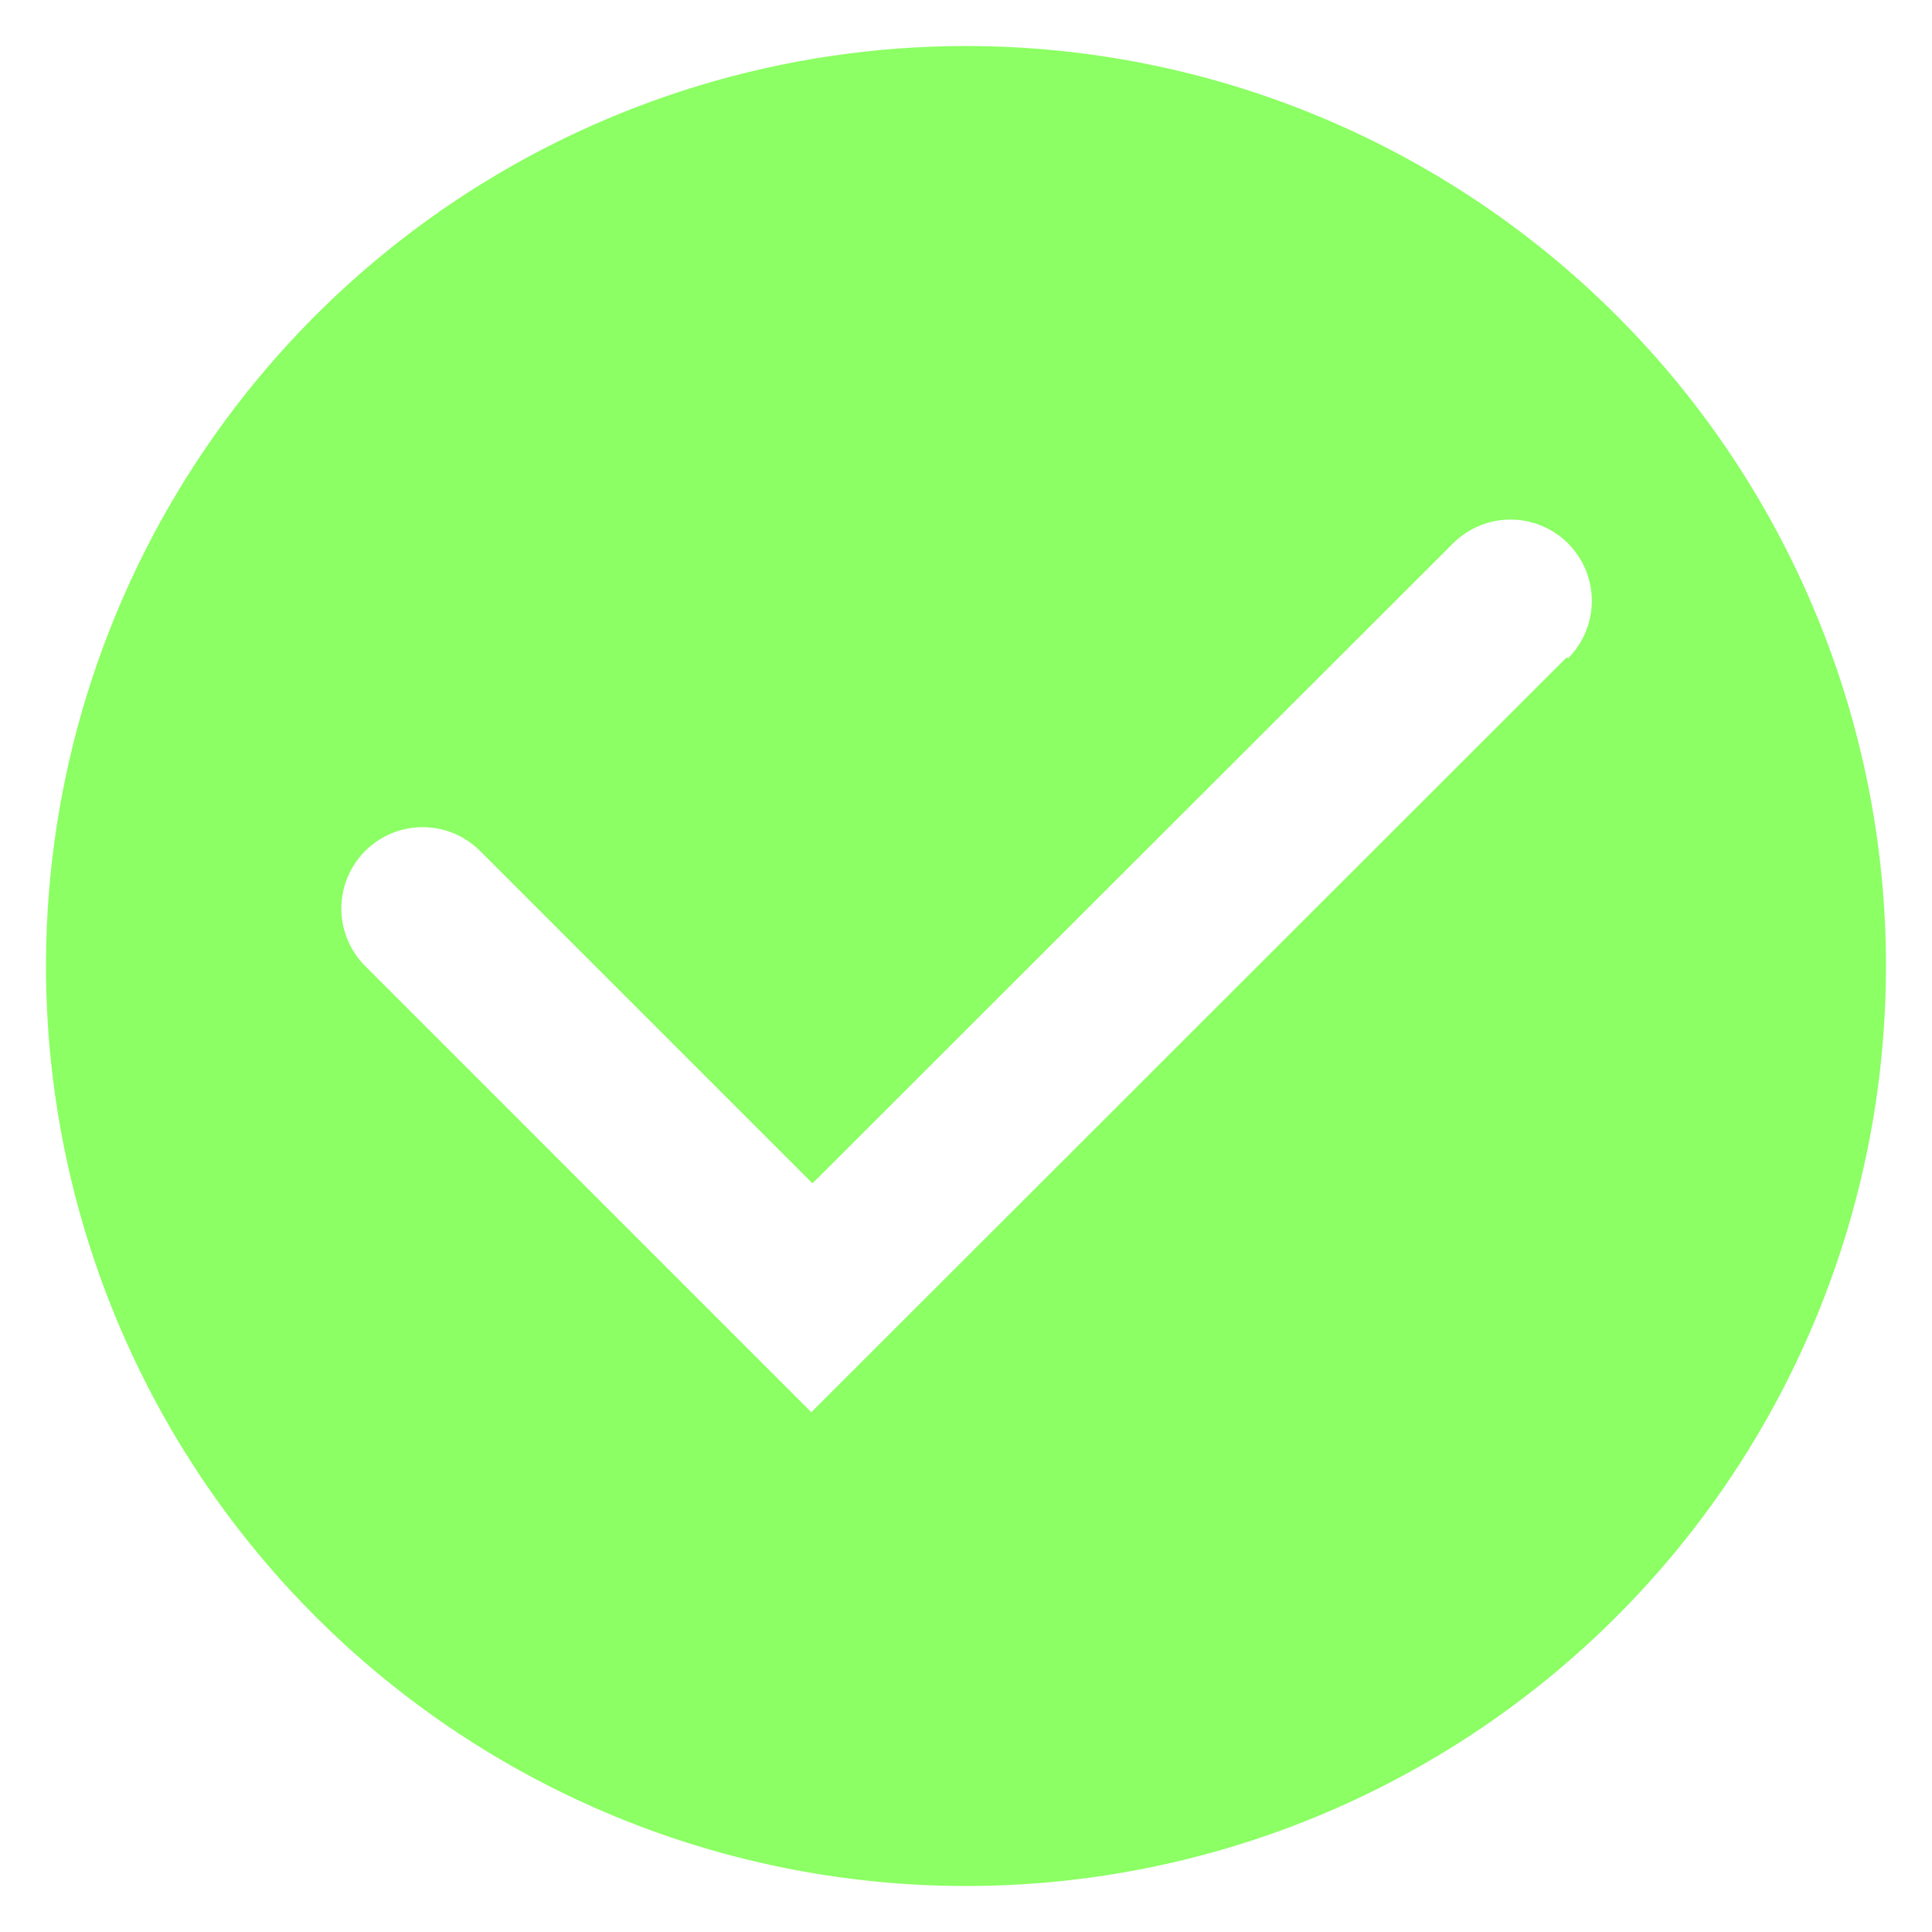 <svg width="28" height="28" viewBox="0 0 28 28" fill="none" xmlns="http://www.w3.org/2000/svg">
<path d="M14 0.667C11.363 0.667 8.785 1.449 6.592 2.914C4.4 4.379 2.691 6.461 1.682 8.898C0.672 11.334 0.408 14.015 0.923 16.601C1.437 19.188 2.707 21.564 4.572 23.428C6.437 25.293 8.812 26.563 11.399 27.077C13.985 27.592 16.666 27.328 19.102 26.319C21.539 25.309 23.621 23.6 25.086 21.408C26.551 19.215 27.333 16.637 27.333 14C27.333 10.464 25.929 7.072 23.428 4.572C20.928 2.072 17.536 0.667 14 0.667ZM22.708 9.525L11.758 20.467L5.292 14C5.071 13.779 4.947 13.479 4.947 13.167C4.947 12.854 5.071 12.554 5.292 12.333C5.513 12.112 5.812 11.988 6.125 11.988C6.438 11.988 6.737 12.112 6.958 12.333L11.775 17.15L21.058 7.875C21.168 7.766 21.298 7.679 21.441 7.62C21.584 7.56 21.737 7.53 21.892 7.53C22.047 7.53 22.2 7.56 22.343 7.62C22.486 7.679 22.616 7.766 22.725 7.875C22.834 7.985 22.921 8.114 22.98 8.257C23.04 8.4 23.07 8.554 23.07 8.708C23.07 8.863 23.04 9.016 22.98 9.159C22.921 9.302 22.834 9.432 22.725 9.542L22.708 9.525Z" fill="#8BFF63"/>
</svg>
